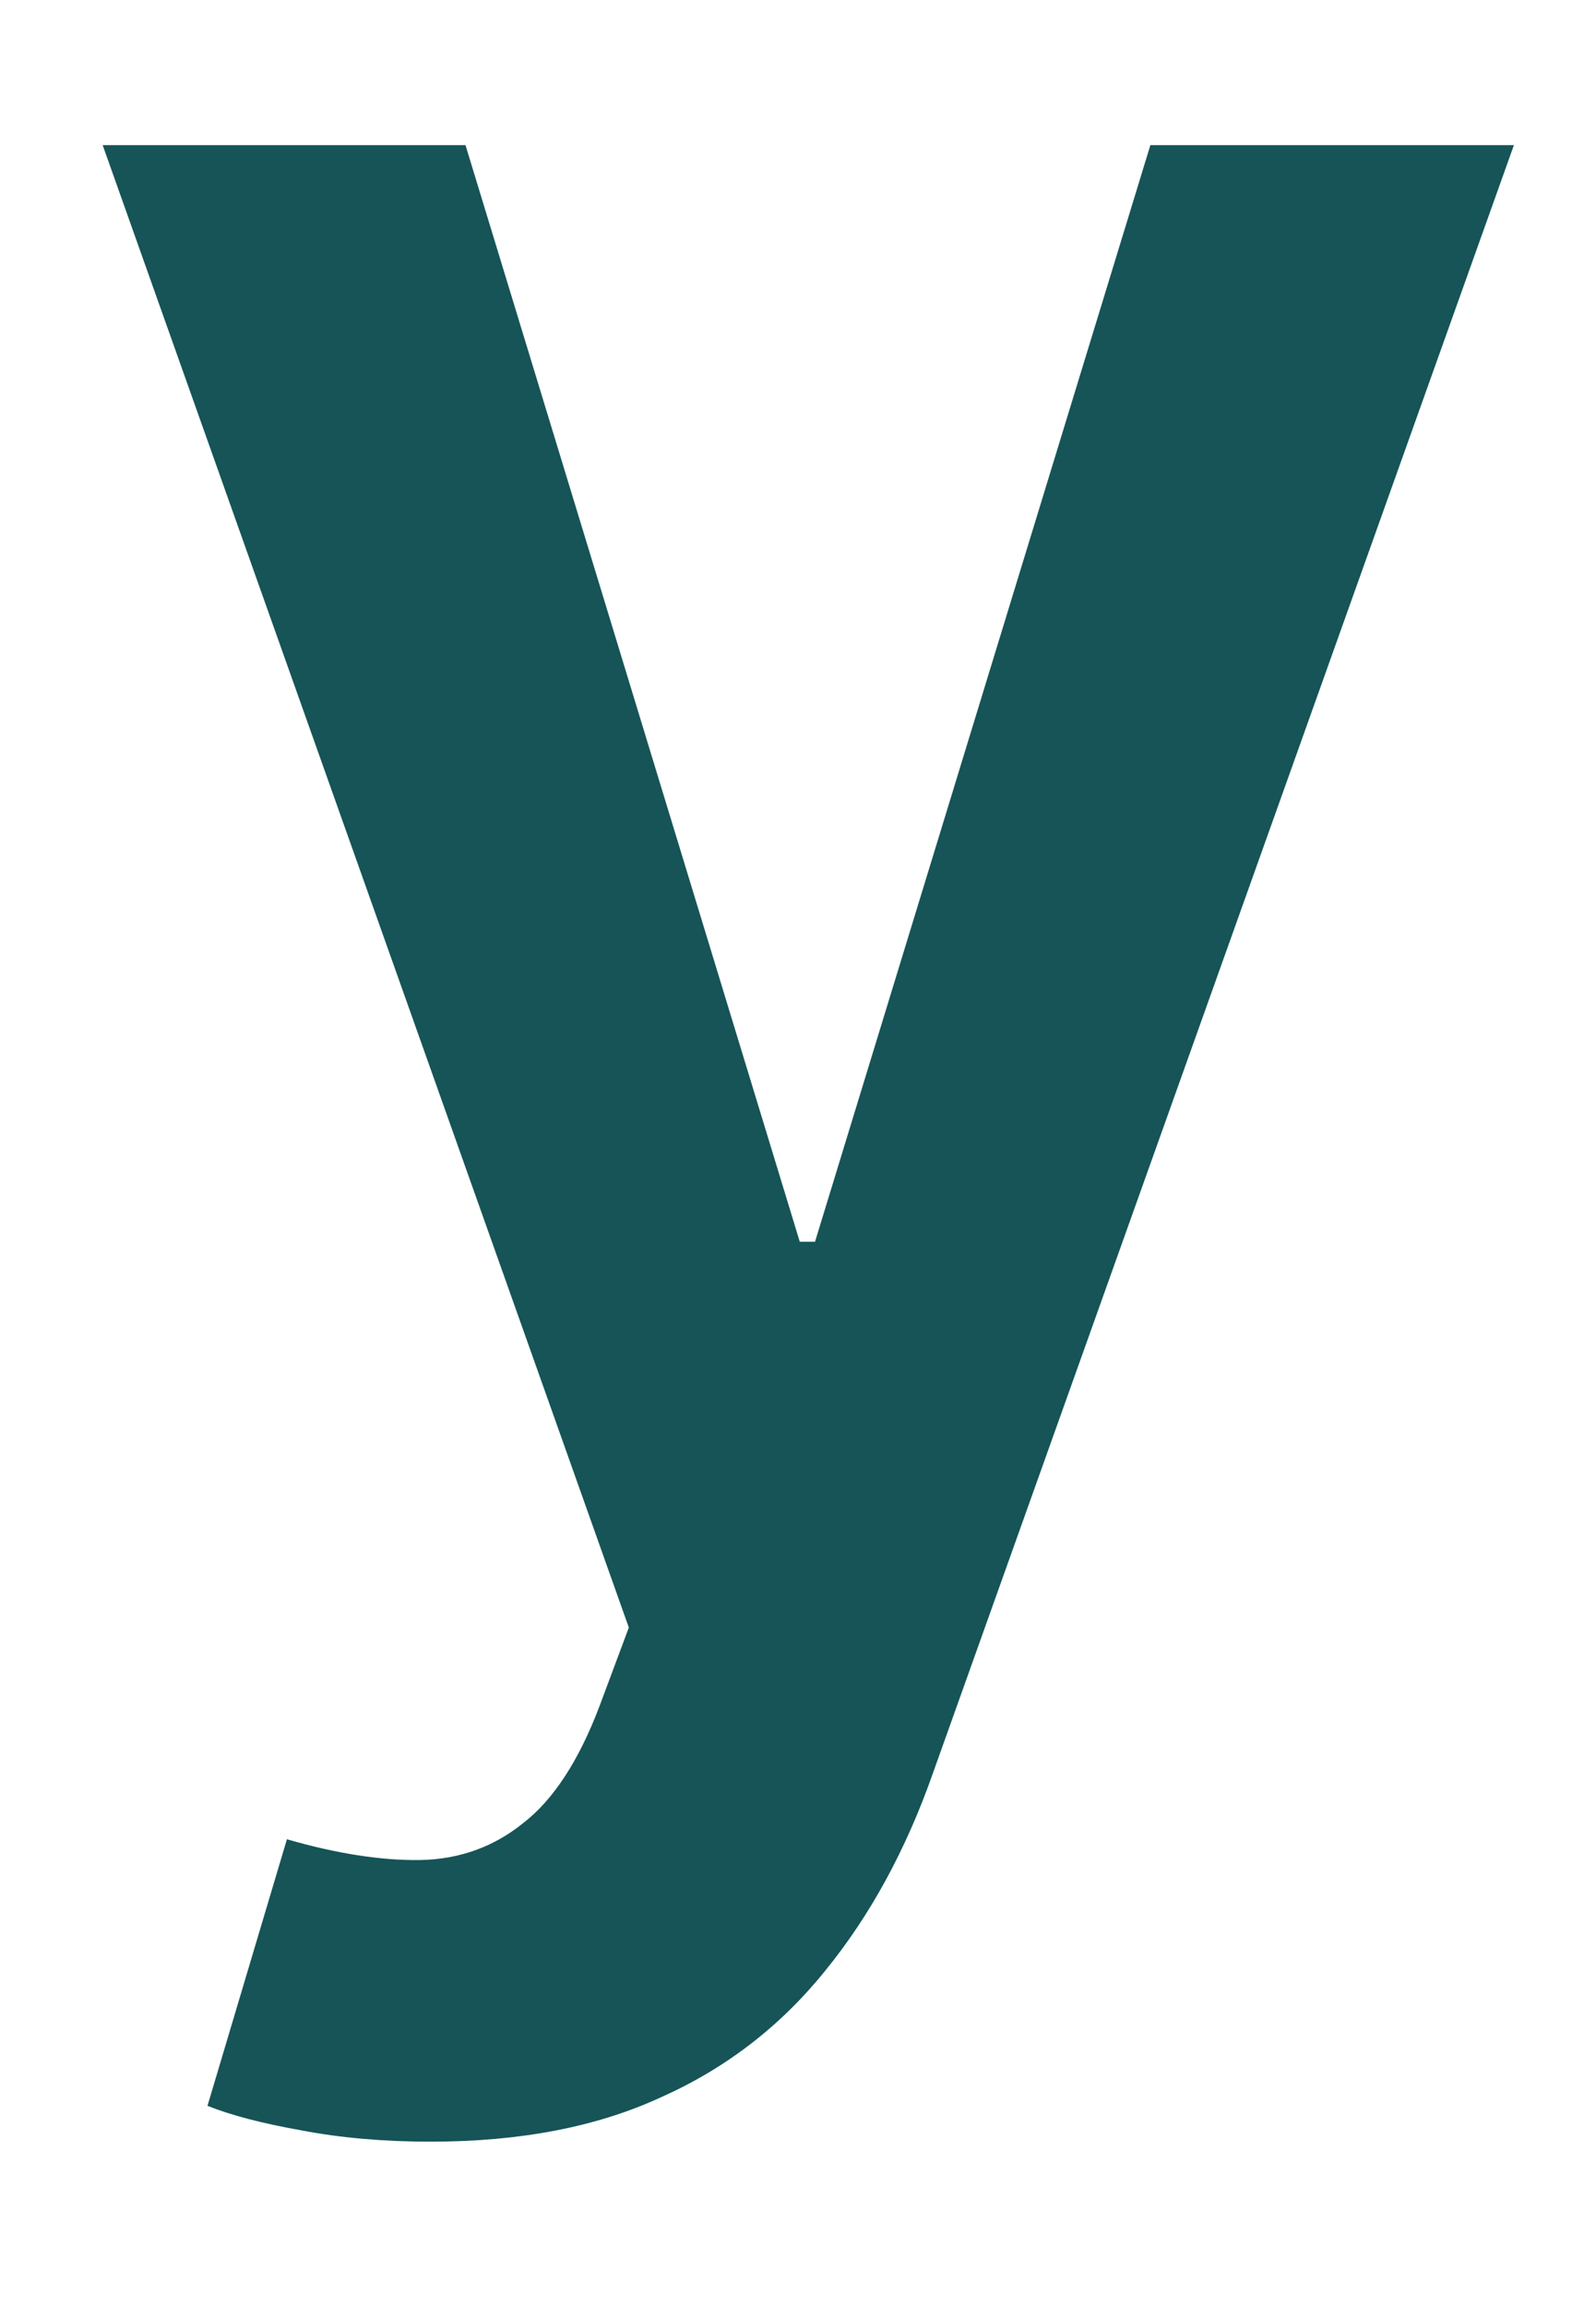 <?xml version="1.0" encoding="UTF-8" standalone="no"?><svg width='9' height='13' viewBox='0 0 9 13' fill='none' xmlns='http://www.w3.org/2000/svg'>
<path d='M2.428 12.068C2.165 12.068 1.922 12.047 1.698 12.004C1.478 11.965 1.302 11.919 1.17 11.866L1.618 10.364C1.898 10.445 2.149 10.484 2.369 10.481C2.589 10.477 2.783 10.408 2.95 10.273C3.12 10.142 3.264 9.922 3.381 9.613L3.546 9.171L0.579 0.818H2.625L4.51 6.997H4.596L6.487 0.818H8.537L5.261 9.991C5.109 10.424 4.906 10.795 4.654 11.104C4.402 11.417 4.093 11.655 3.727 11.818C3.365 11.985 2.932 12.068 2.428 12.068Z' fill='#165457'/>
</svg>
